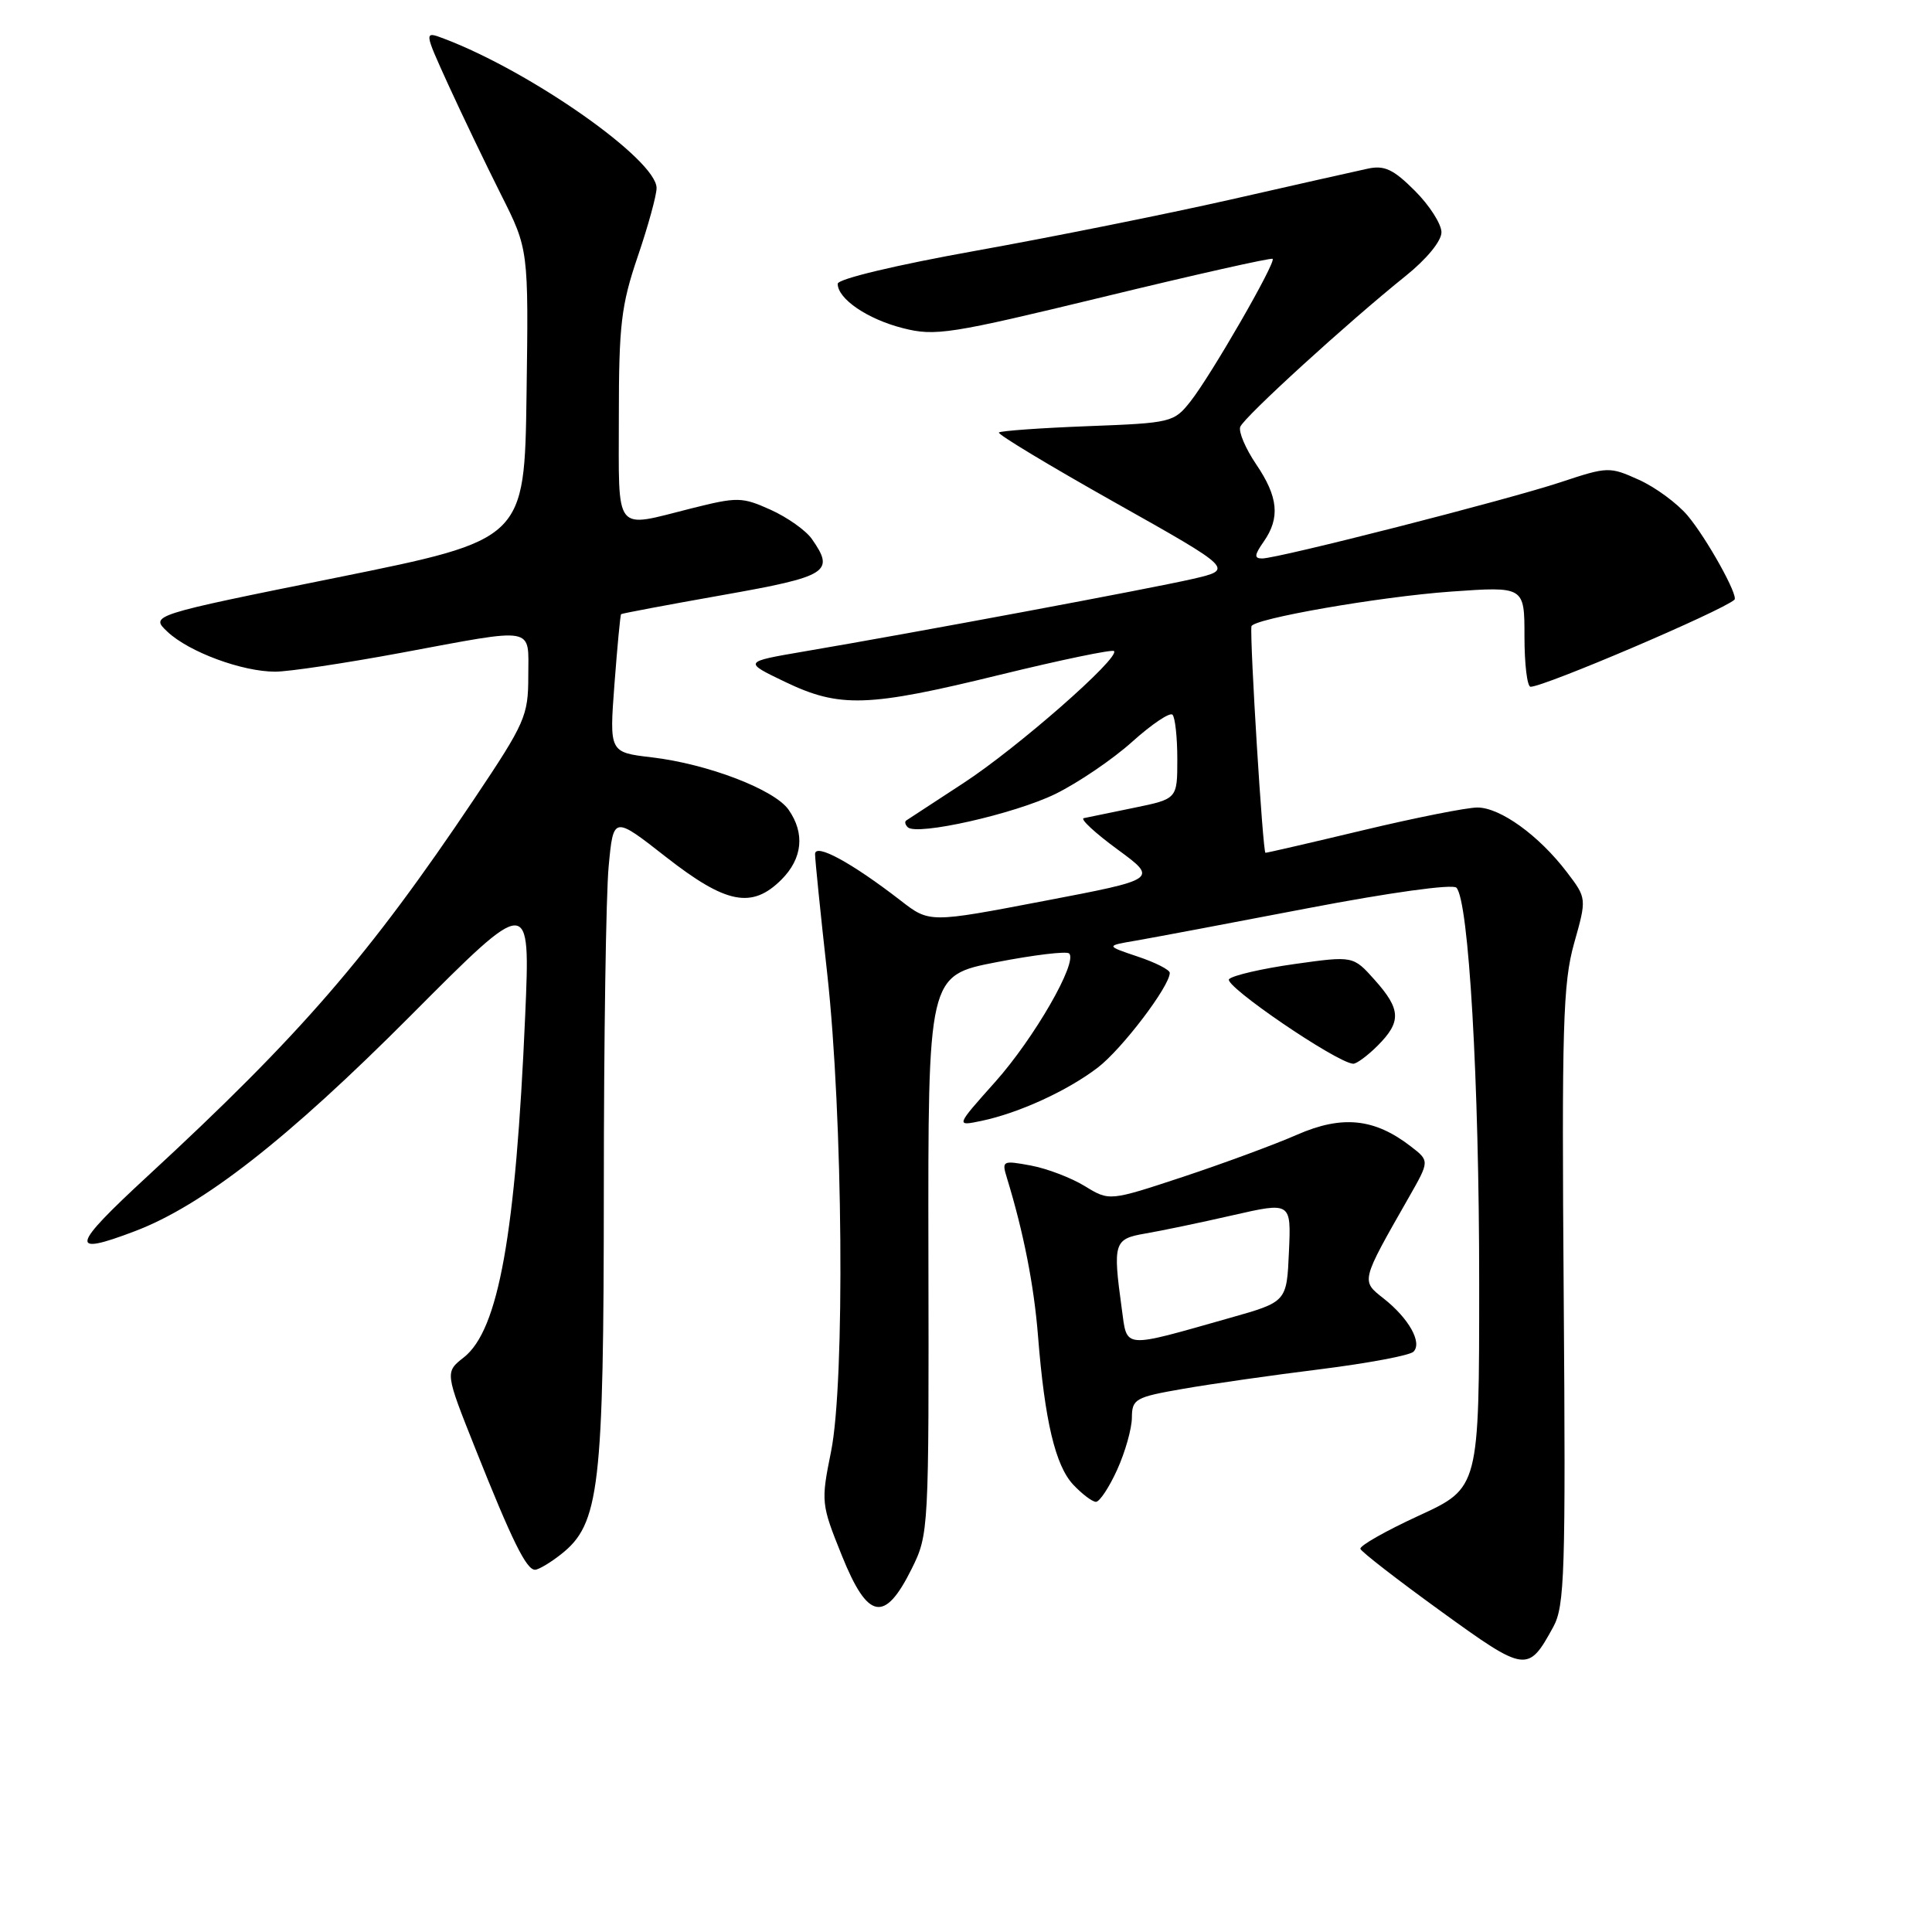 <?xml version="1.0" encoding="UTF-8" standalone="no"?>
<!DOCTYPE svg PUBLIC "-//W3C//DTD SVG 1.1//EN" "http://www.w3.org/Graphics/SVG/1.1/DTD/svg11.dtd" >
<svg xmlns="http://www.w3.org/2000/svg" xmlns:xlink="http://www.w3.org/1999/xlink" version="1.1" viewBox="0 0 256 256">
 <g >
 <path fill="currentColor"
d=" M 205.82 215.57 C 207.33 212.81 207.47 208.43 207.20 171.76 C 206.93 136.01 207.10 130.28 208.57 125.02 C 210.26 119.03 210.26 119.03 207.60 115.54 C 203.90 110.69 198.78 107.00 195.76 107.00 C 194.36 107.00 187.57 108.35 180.66 110.00 C 173.76 111.65 167.91 113.00 167.68 113.00 C 167.33 113.00 165.60 84.94 165.82 83.00 C 165.94 82.00 182.75 79.07 192.25 78.39 C 202.00 77.70 202.00 77.70 202.00 84.35 C 202.00 88.01 202.36 91.00 202.81 91.00 C 204.63 91.00 228.09 80.99 229.82 79.47 C 230.40 78.97 226.15 71.33 223.61 68.31 C 222.24 66.69 219.34 64.55 217.15 63.57 C 213.28 61.82 213.02 61.83 206.84 63.88 C 199.78 66.23 169.35 74.00 167.24 74.00 C 166.16 74.00 166.21 73.54 167.44 71.78 C 169.65 68.62 169.38 65.84 166.44 61.51 C 165.04 59.44 164.09 57.21 164.34 56.56 C 164.83 55.27 178.62 42.69 186.25 36.57 C 189.03 34.34 191.00 31.94 191.00 30.78 C 191.00 29.69 189.42 27.22 187.48 25.28 C 184.63 22.43 183.44 21.87 181.23 22.35 C 179.73 22.67 171.56 24.51 163.08 26.44 C 154.60 28.36 139.41 31.41 129.33 33.22 C 118.73 35.12 111.01 36.96 111.00 37.60 C 111.00 39.60 114.94 42.29 119.63 43.48 C 123.93 44.58 125.86 44.27 146.29 39.32 C 158.40 36.38 168.46 34.12 168.63 34.30 C 169.10 34.76 160.46 49.75 157.76 53.17 C 155.55 55.97 155.23 56.05 144.13 56.47 C 137.88 56.71 132.58 57.09 132.36 57.31 C 132.14 57.53 139.06 61.70 147.73 66.58 C 163.50 75.45 163.50 75.45 158.00 76.72 C 152.42 78.00 121.11 83.85 106.50 86.33 C 98.50 87.70 98.50 87.70 104.00 90.34 C 111.27 93.83 114.96 93.71 132.51 89.41 C 140.57 87.44 147.36 86.03 147.61 86.27 C 148.46 87.13 134.76 99.14 127.65 103.77 C 123.72 106.34 120.31 108.56 120.08 108.72 C 119.85 108.87 119.94 109.28 120.28 109.61 C 121.45 110.78 134.42 107.86 139.85 105.20 C 142.86 103.72 147.43 100.62 150.02 98.29 C 152.61 95.96 155.01 94.35 155.36 94.70 C 155.71 95.05 156.00 97.70 156.00 100.59 C 156.00 105.86 156.00 105.86 150.25 107.04 C 147.09 107.69 144.09 108.31 143.60 108.41 C 143.10 108.52 145.11 110.38 148.07 112.55 C 153.45 116.50 153.45 116.50 138.30 119.39 C 123.15 122.29 123.15 122.29 119.33 119.32 C 112.85 114.31 108.00 111.67 108.00 113.17 C 108.00 113.90 108.72 121.03 109.61 129.00 C 111.70 147.91 111.98 183.11 110.12 192.33 C 108.77 199.02 108.80 199.29 111.55 206.12 C 114.99 214.66 117.22 215.09 120.80 207.88 C 123.07 203.30 123.09 202.89 123.02 166.25 C 122.96 129.26 122.96 129.26 132.01 127.50 C 137.00 126.53 141.34 126.01 141.67 126.34 C 142.83 127.50 137.03 137.58 131.86 143.37 C 126.62 149.24 126.62 149.24 130.06 148.52 C 135.01 147.48 141.43 144.54 145.45 141.47 C 148.65 139.03 155.00 130.68 155.00 128.91 C 155.00 128.50 153.09 127.53 150.75 126.75 C 146.50 125.32 146.50 125.32 150.50 124.64 C 152.70 124.26 162.97 122.33 173.32 120.34 C 184.12 118.27 192.49 117.11 192.98 117.62 C 194.62 119.34 196.00 143.22 196.00 170.00 C 196.00 197.15 196.00 197.15 188.01 200.83 C 183.62 202.85 180.13 204.83 180.26 205.23 C 180.39 205.63 185.18 209.34 190.90 213.48 C 202.19 221.65 202.47 221.69 205.82 215.57 Z  M 74.34 205.95 C 79.45 201.93 80.00 197.21 80.01 157.57 C 80.01 137.73 80.30 118.49 80.65 114.80 C 81.28 108.10 81.28 108.10 88.24 113.55 C 96.22 119.79 99.63 120.46 103.55 116.55 C 106.34 113.75 106.68 110.42 104.49 107.29 C 102.61 104.61 93.76 101.22 86.35 100.35 C 80.74 99.69 80.74 99.69 81.42 90.63 C 81.80 85.64 82.19 81.48 82.30 81.38 C 82.41 81.28 88.46 80.14 95.75 78.85 C 109.76 76.37 110.65 75.80 107.57 71.41 C 106.79 70.29 104.33 68.55 102.12 67.55 C 98.31 65.84 97.73 65.83 91.59 67.37 C 81.24 69.97 82.00 70.93 82.00 55.18 C 82.00 43.06 82.31 40.44 84.50 34.00 C 85.88 29.96 87.00 25.87 87.00 24.92 C 87.00 21.17 70.39 9.50 58.83 5.12 C 56.16 4.11 56.16 4.11 59.44 11.31 C 61.25 15.26 64.37 21.77 66.38 25.77 C 70.04 33.04 70.04 33.04 69.77 52.27 C 69.50 71.50 69.50 71.50 44.69 76.52 C 19.87 81.53 19.87 81.53 22.21 83.73 C 25.06 86.40 32.09 89.00 36.47 89.00 C 38.24 89.00 45.72 87.88 53.10 86.51 C 71.24 83.14 70.00 82.91 70.00 89.59 C 70.00 94.85 69.59 95.78 62.85 105.84 C 48.90 126.64 39.84 137.12 19.57 155.83 C 9.38 165.24 9.09 166.48 17.87 163.14 C 26.88 159.72 38.10 150.95 54.39 134.60 C 70.28 118.64 70.28 118.64 69.59 134.57 C 68.33 163.59 66.06 176.23 61.47 179.85 C 58.95 181.83 58.95 181.83 63.03 192.06 C 67.83 204.11 69.74 208.00 70.89 208.00 C 71.35 208.00 72.91 207.08 74.34 205.95 Z  M 148.03 194.75 C 149.09 192.41 149.97 189.31 149.98 187.85 C 150.00 185.37 150.42 185.13 156.75 184.03 C 160.46 183.38 168.65 182.21 174.95 181.43 C 181.24 180.64 186.80 179.60 187.29 179.11 C 188.49 177.91 186.67 174.68 183.33 172.05 C 180.33 169.69 180.29 169.86 186.67 158.67 C 189.43 153.83 189.43 153.83 186.96 151.92 C 182.14 148.18 177.85 147.74 171.88 150.35 C 168.92 151.65 162.11 154.16 156.75 155.94 C 147.00 159.16 147.00 159.16 143.75 157.17 C 141.96 156.07 138.74 154.84 136.60 154.44 C 132.82 153.74 132.72 153.80 133.43 156.11 C 135.62 163.25 137.01 170.31 137.54 177.00 C 138.43 188.26 139.84 194.20 142.21 196.73 C 143.39 197.98 144.74 199.00 145.22 199.00 C 145.70 199.00 146.97 197.09 148.03 194.75 Z  M 182.55 138.55 C 185.71 135.38 185.64 133.75 182.15 129.84 C 179.30 126.65 179.30 126.65 171.53 127.74 C 167.26 128.34 163.36 129.24 162.86 129.74 C 162.05 130.55 177.12 140.83 179.30 140.95 C 179.73 140.98 181.20 139.90 182.55 138.55 Z  M 148.64 173.41 C 147.44 164.67 147.60 164.16 151.75 163.45 C 153.81 163.10 159.01 162.02 163.29 161.04 C 171.09 159.26 171.09 159.26 170.79 165.88 C 170.50 172.50 170.50 172.50 163.00 174.62 C 148.56 178.71 149.38 178.78 148.64 173.41 Z "/>
</g>
</svg>